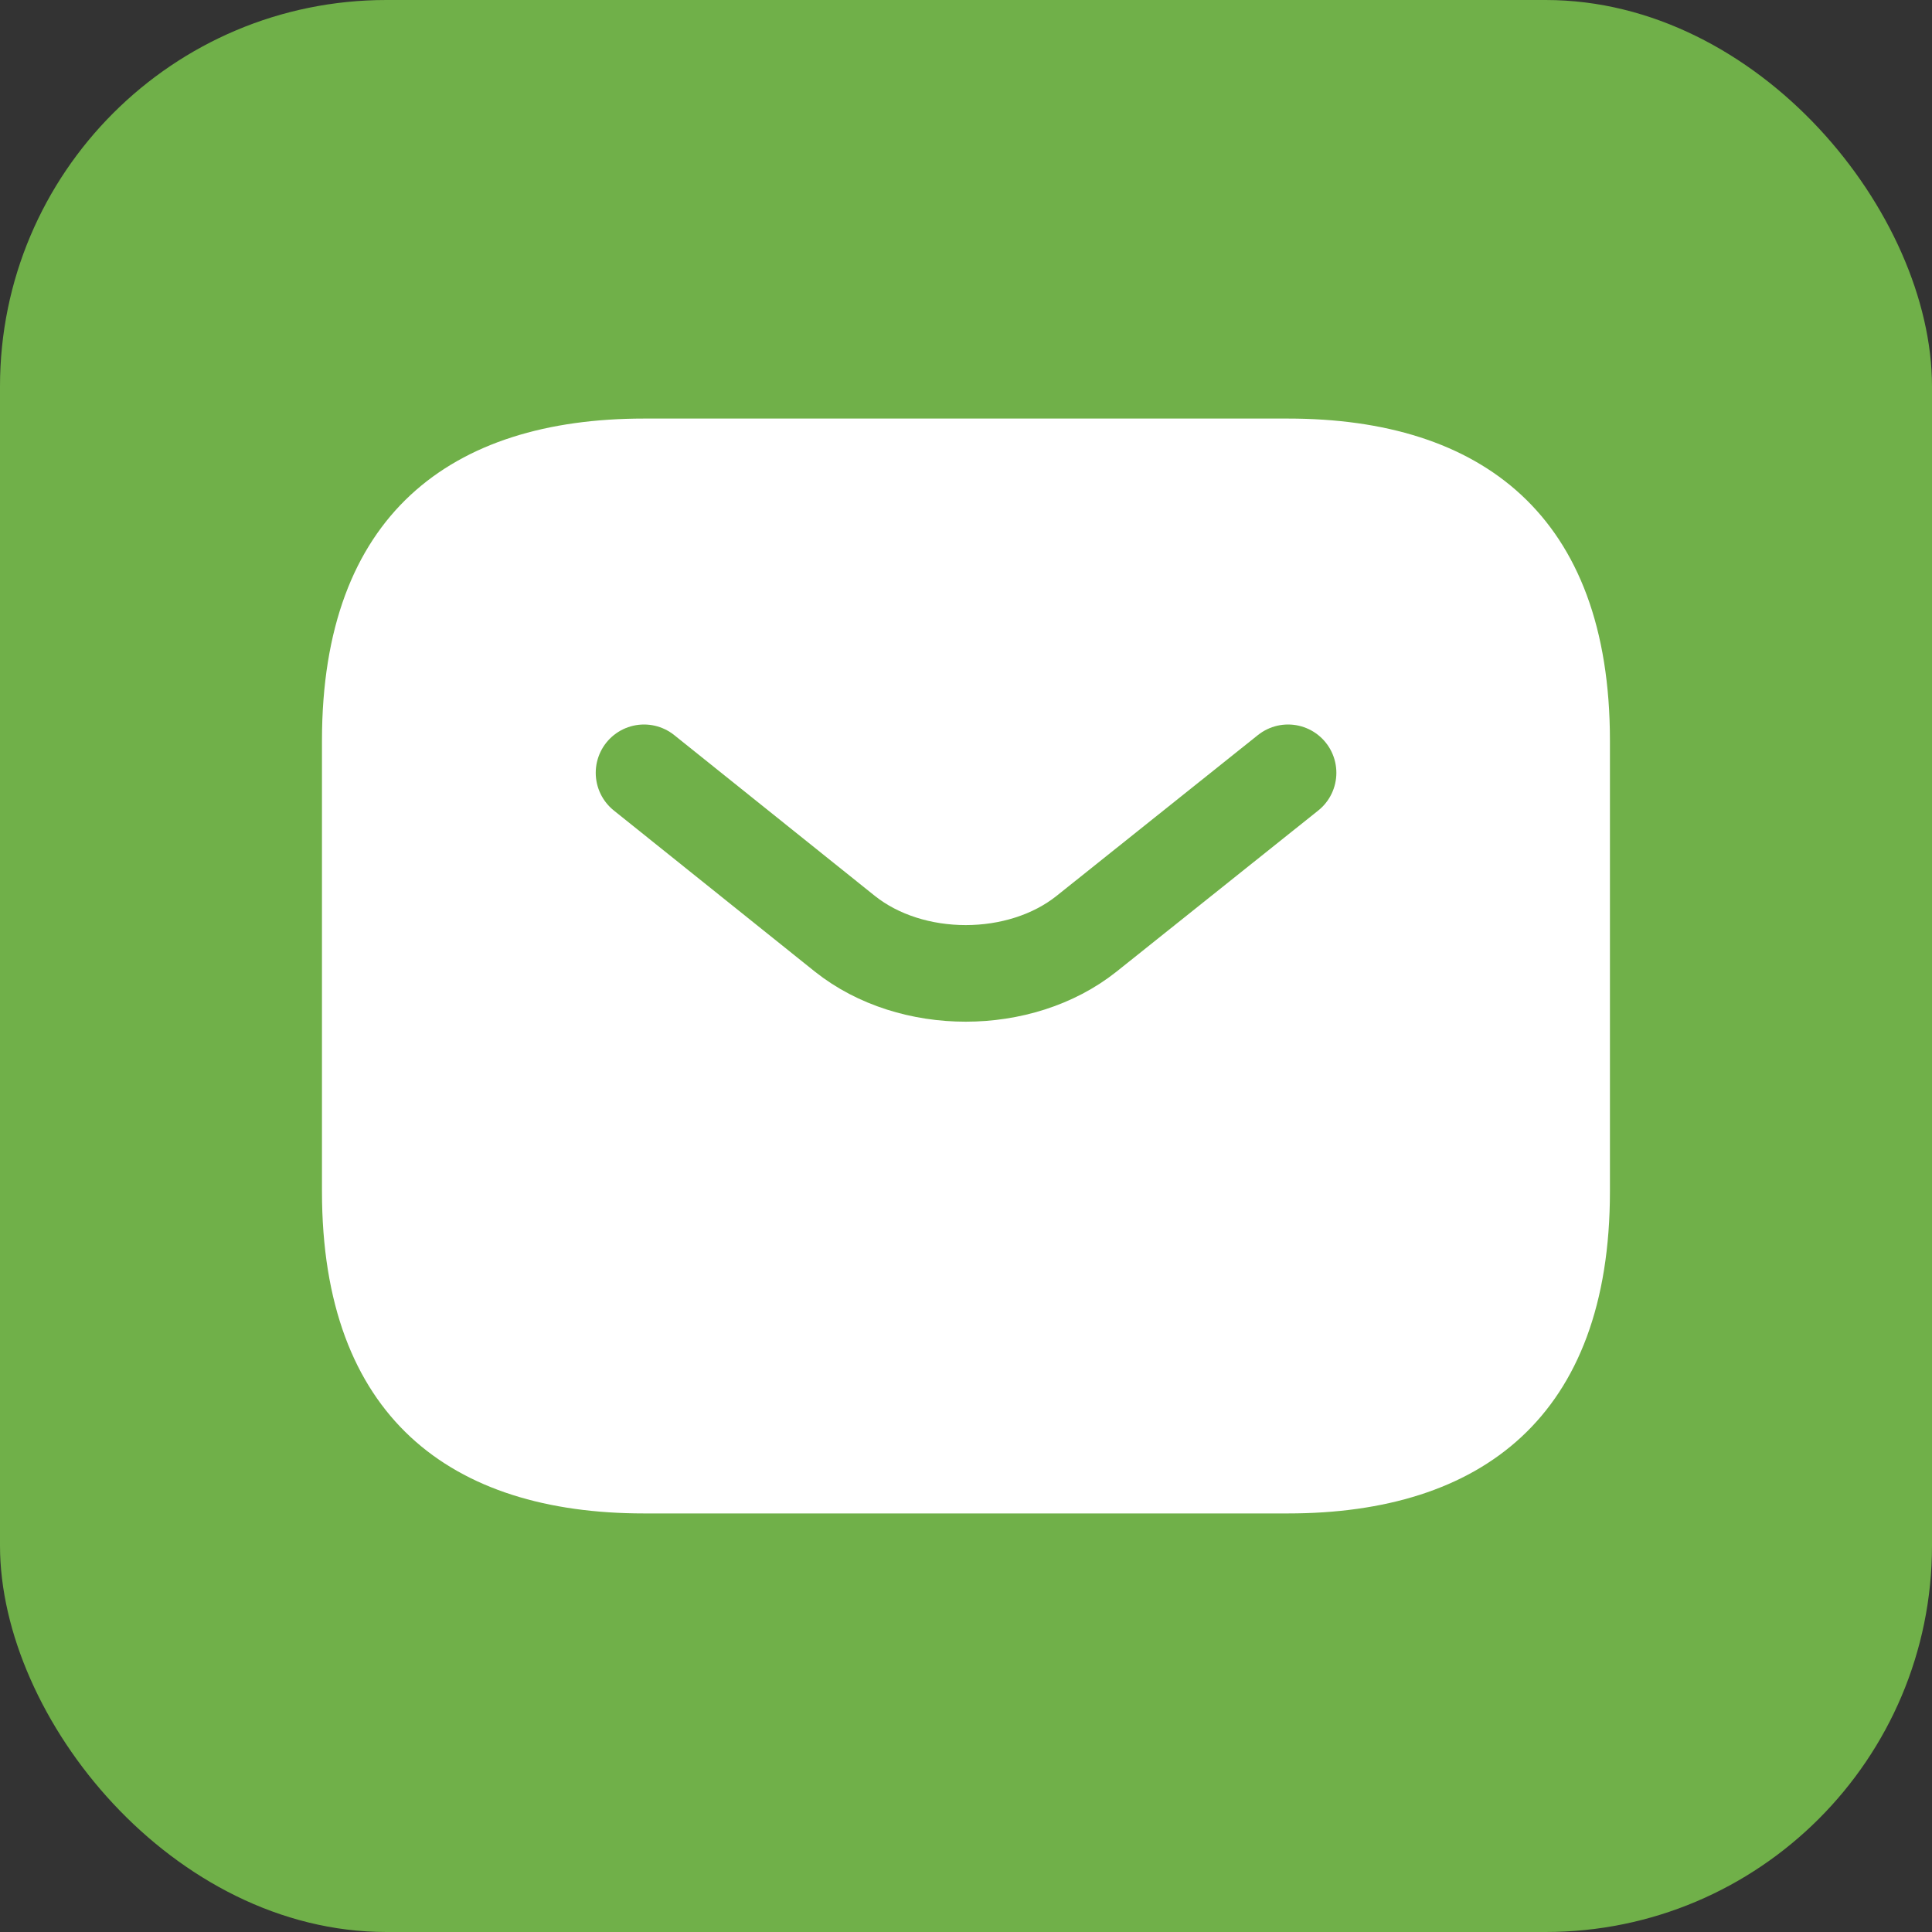 <svg width="20" height="20" viewBox="0 0 20 20" fill="none" xmlns="http://www.w3.org/2000/svg">
<rect x="0" y="0" width="20" height="20" fill="#333333" stroke="none"/>
<rect width="20" height="20" rx="4" fill="#70B049"/>
<path d="M13.333 15.667H6.666C4.666 15.667 3.333 14.667 3.333 12.333V7.667C3.333 5.333 4.666 4.333 6.666 4.333H13.333C15.333 4.333 16.666 5.333 16.666 7.667V12.333C16.666 14.667 15.333 15.667 13.333 15.667Z" fill="white"/>
<path d="M13.334 8L11.247 9.667C10.56 10.213 9.434 10.213 8.747 9.667L6.667 8" stroke="#70B049" stroke-miterlimit="10" stroke-linecap="round" stroke-linejoin="round"/>
</svg>
